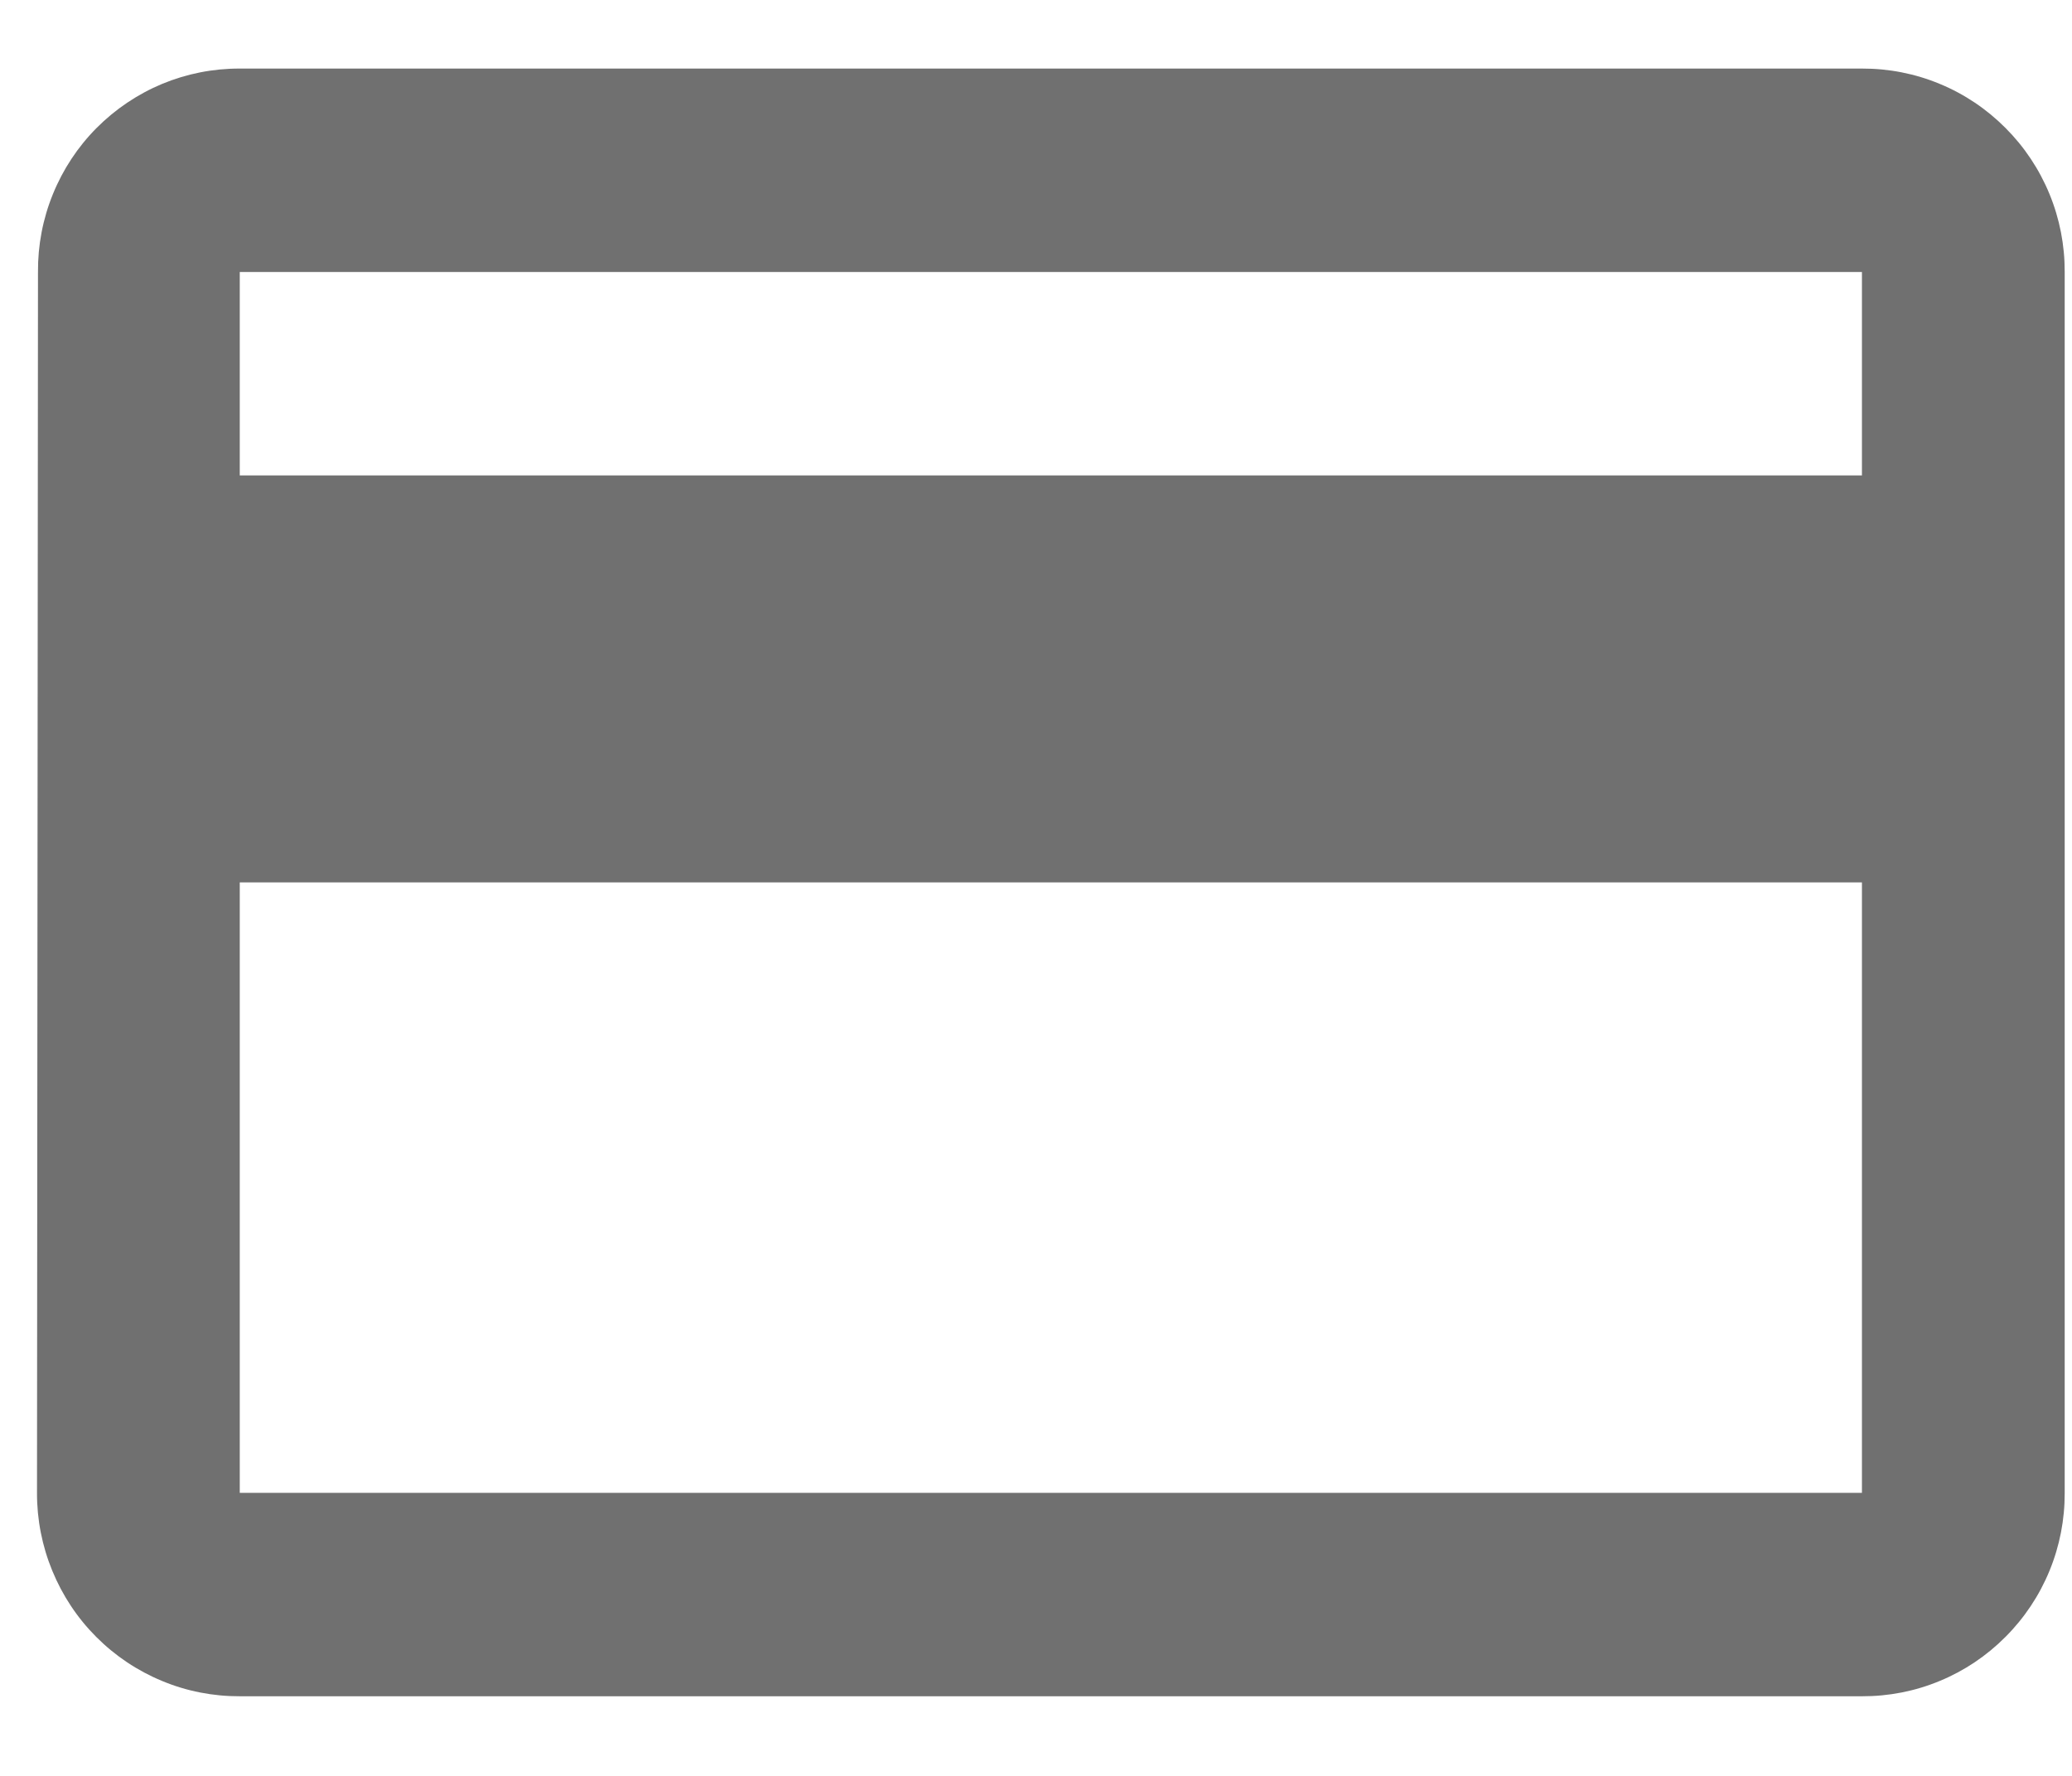 <svg width="21" height="18" viewBox="0 0 21 18" fill="none" xmlns="http://www.w3.org/2000/svg">
<path d="M18.871 0.695H2.43C2.16 0.694 1.893 0.747 1.644 0.85C1.395 0.954 1.169 1.106 0.979 1.297C0.788 1.489 0.638 1.717 0.536 1.968C0.434 2.218 0.383 2.486 0.385 2.757L0.375 15.131C0.374 15.402 0.427 15.671 0.53 15.921C0.633 16.172 0.784 16.4 0.975 16.591C1.166 16.783 1.393 16.935 1.643 17.038C1.892 17.142 2.16 17.194 2.43 17.193H18.871C19.141 17.194 19.409 17.142 19.659 17.038C19.909 16.935 20.135 16.783 20.326 16.591C20.517 16.4 20.669 16.172 20.772 15.921C20.875 15.671 20.927 15.402 20.926 15.131V2.757C20.927 2.486 20.875 2.217 20.772 1.967C20.669 1.716 20.517 1.488 20.326 1.297C20.135 1.105 19.909 0.953 19.659 0.85C19.409 0.746 19.141 0.694 18.871 0.695ZM18.871 15.131H2.43V8.944H18.871V15.131ZM18.871 4.819H2.43V2.757H18.871V4.819Z" fill="#707070"/>
</svg>
